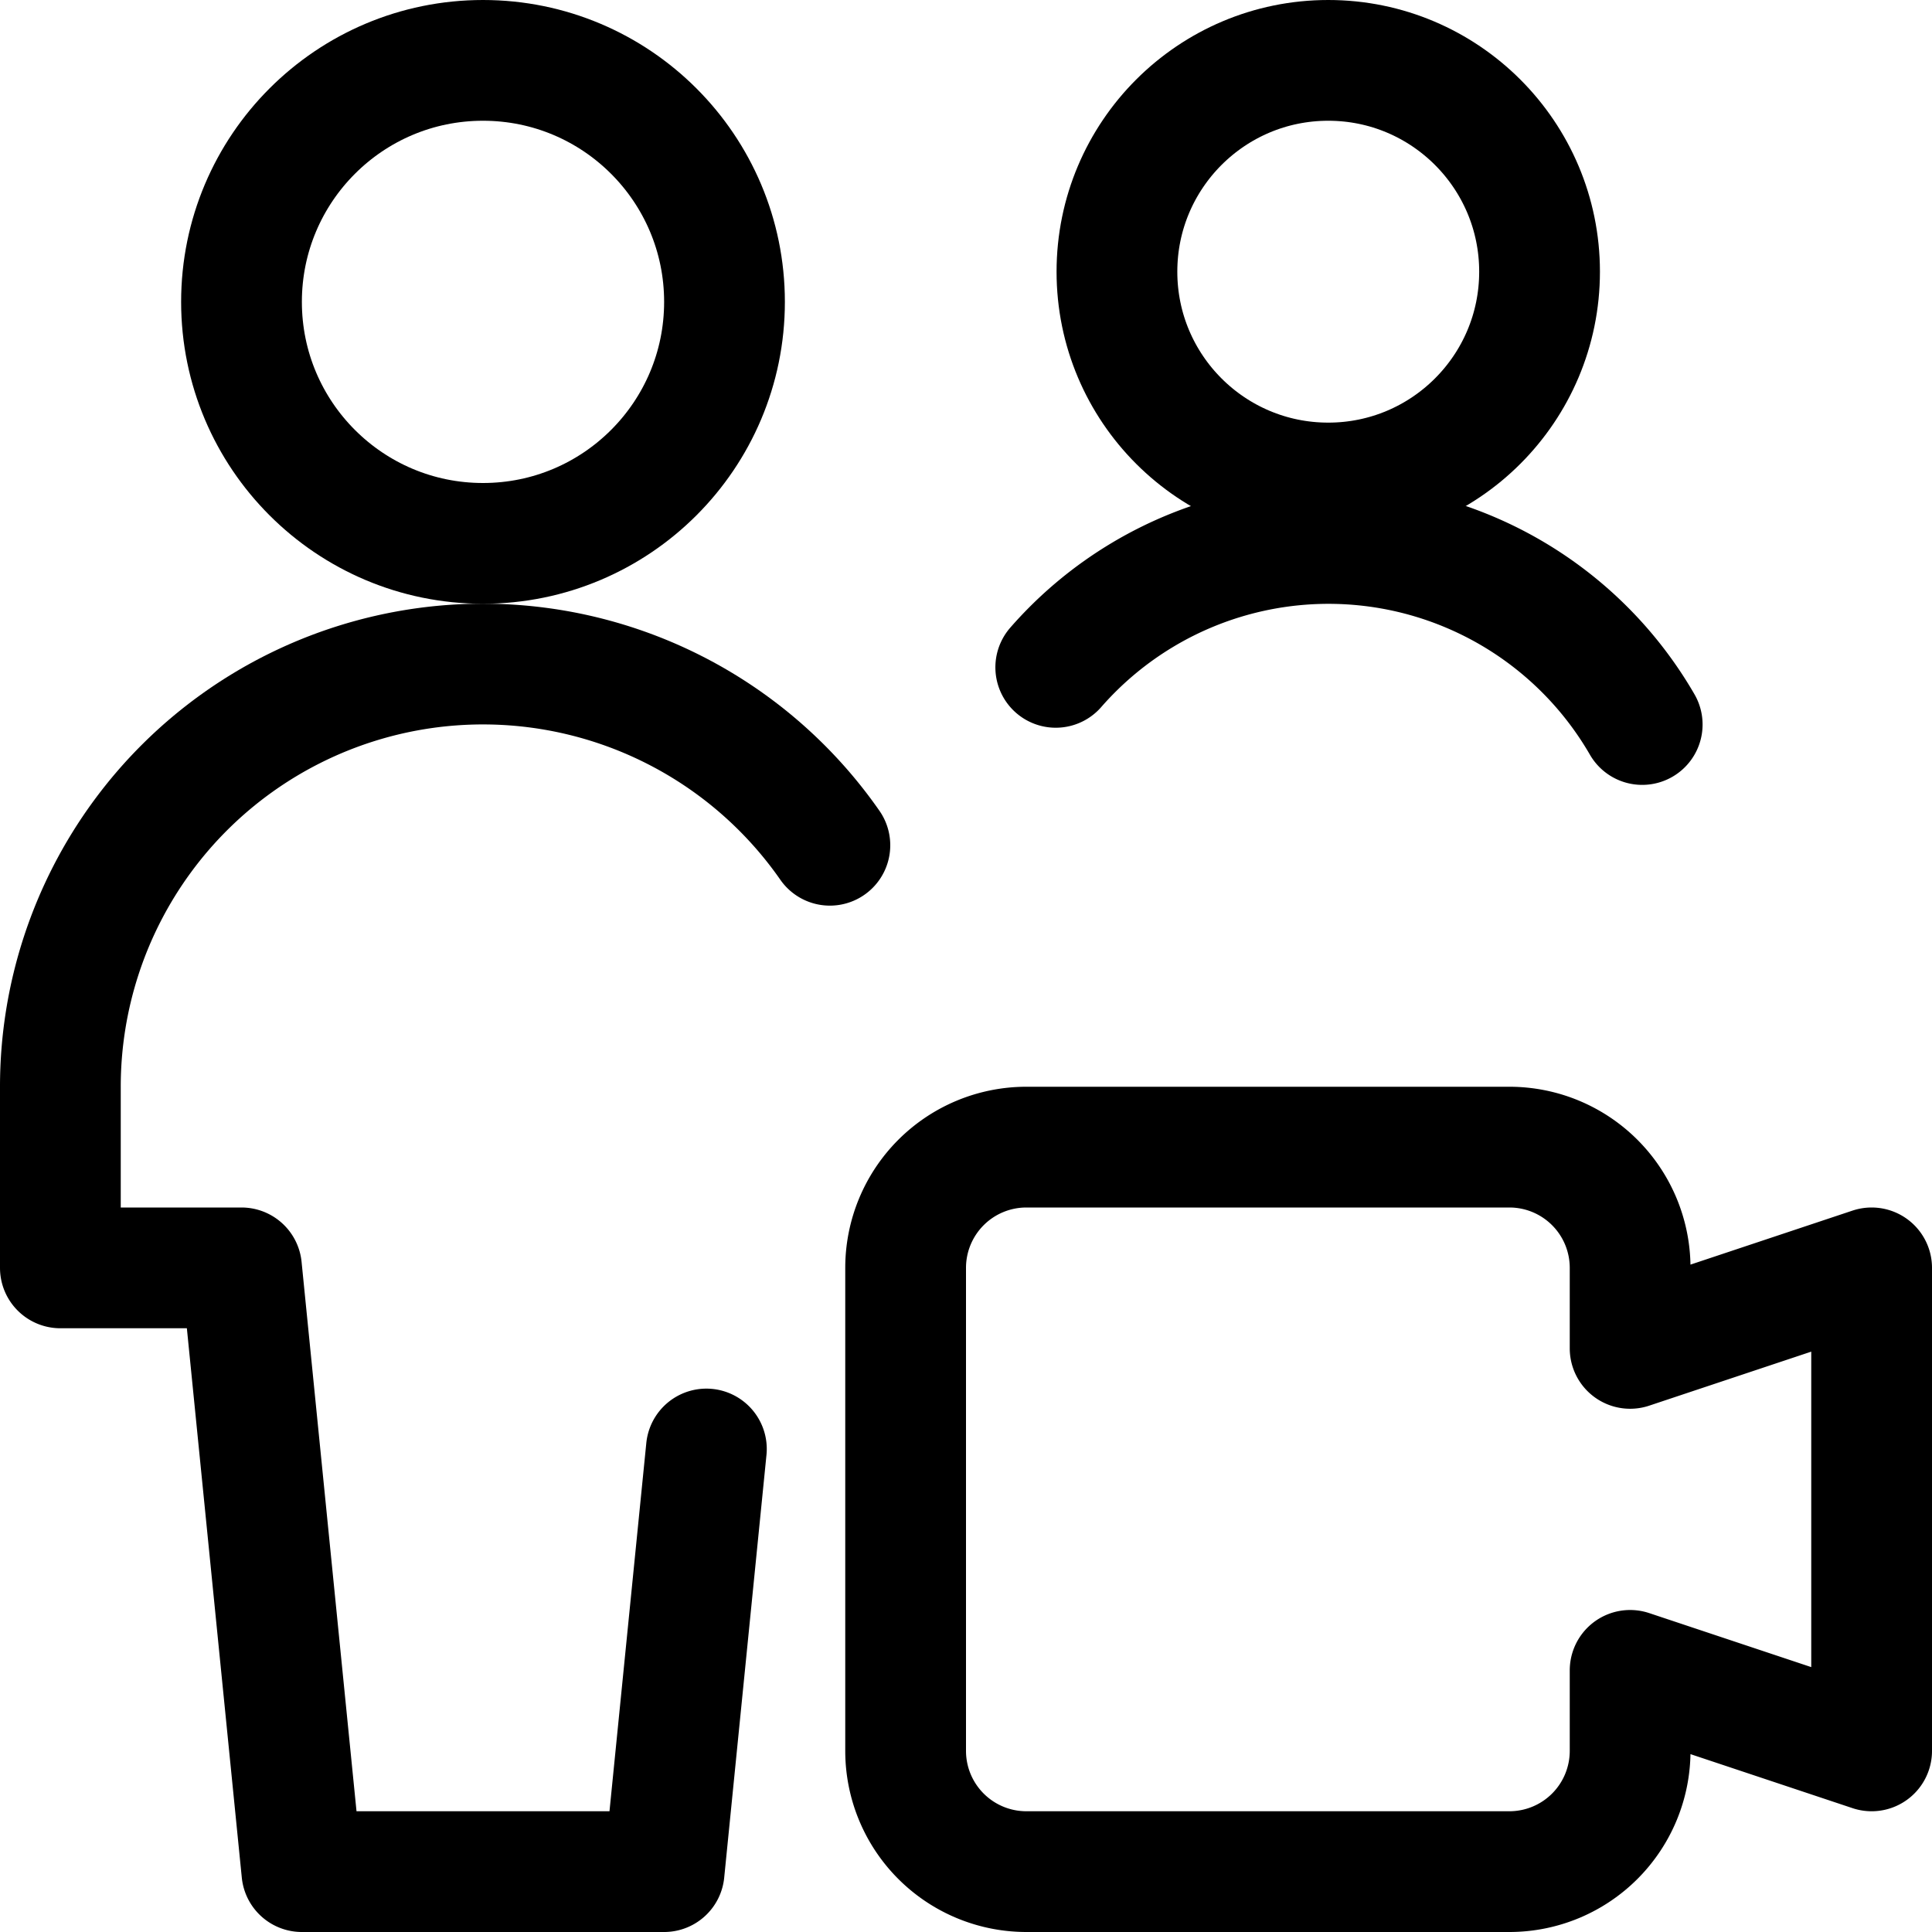 <svg xmlns="http://www.w3.org/2000/svg" id="Regular" width="24" height="24" viewBox="0 0 24 24"><defs><style>.cls-1{fill:none;stroke:#000;stroke-linecap:round;stroke-linejoin:round;stroke-width:1.5px}</style></defs><path d="m23.25 15.75-3 1v-1a1.5 1.5 0 0 0-1.5-1.5h-6a1.5 1.5 0 0 0-1.5 1.5v6a1.5 1.5 0 0 0 1.5 1.5h6a1.5 1.5 0 0 0 1.5-1.5v-1l3 1z" class="cls-1"/><circle cx="16.5" cy="3.375" r="2.625" class="cls-1"/><path d="M20.4 9a4.5 4.5 0 0 0-7.285-.71" class="cls-1"/><circle cx="6" cy="3.75" r="3" class="cls-1"/><path d="M10.309 10.5a5.25 5.25 0 0 0-9.559 3v2.25H3l.75 7.5h4.5L8.775 18" class="cls-1"/></svg>